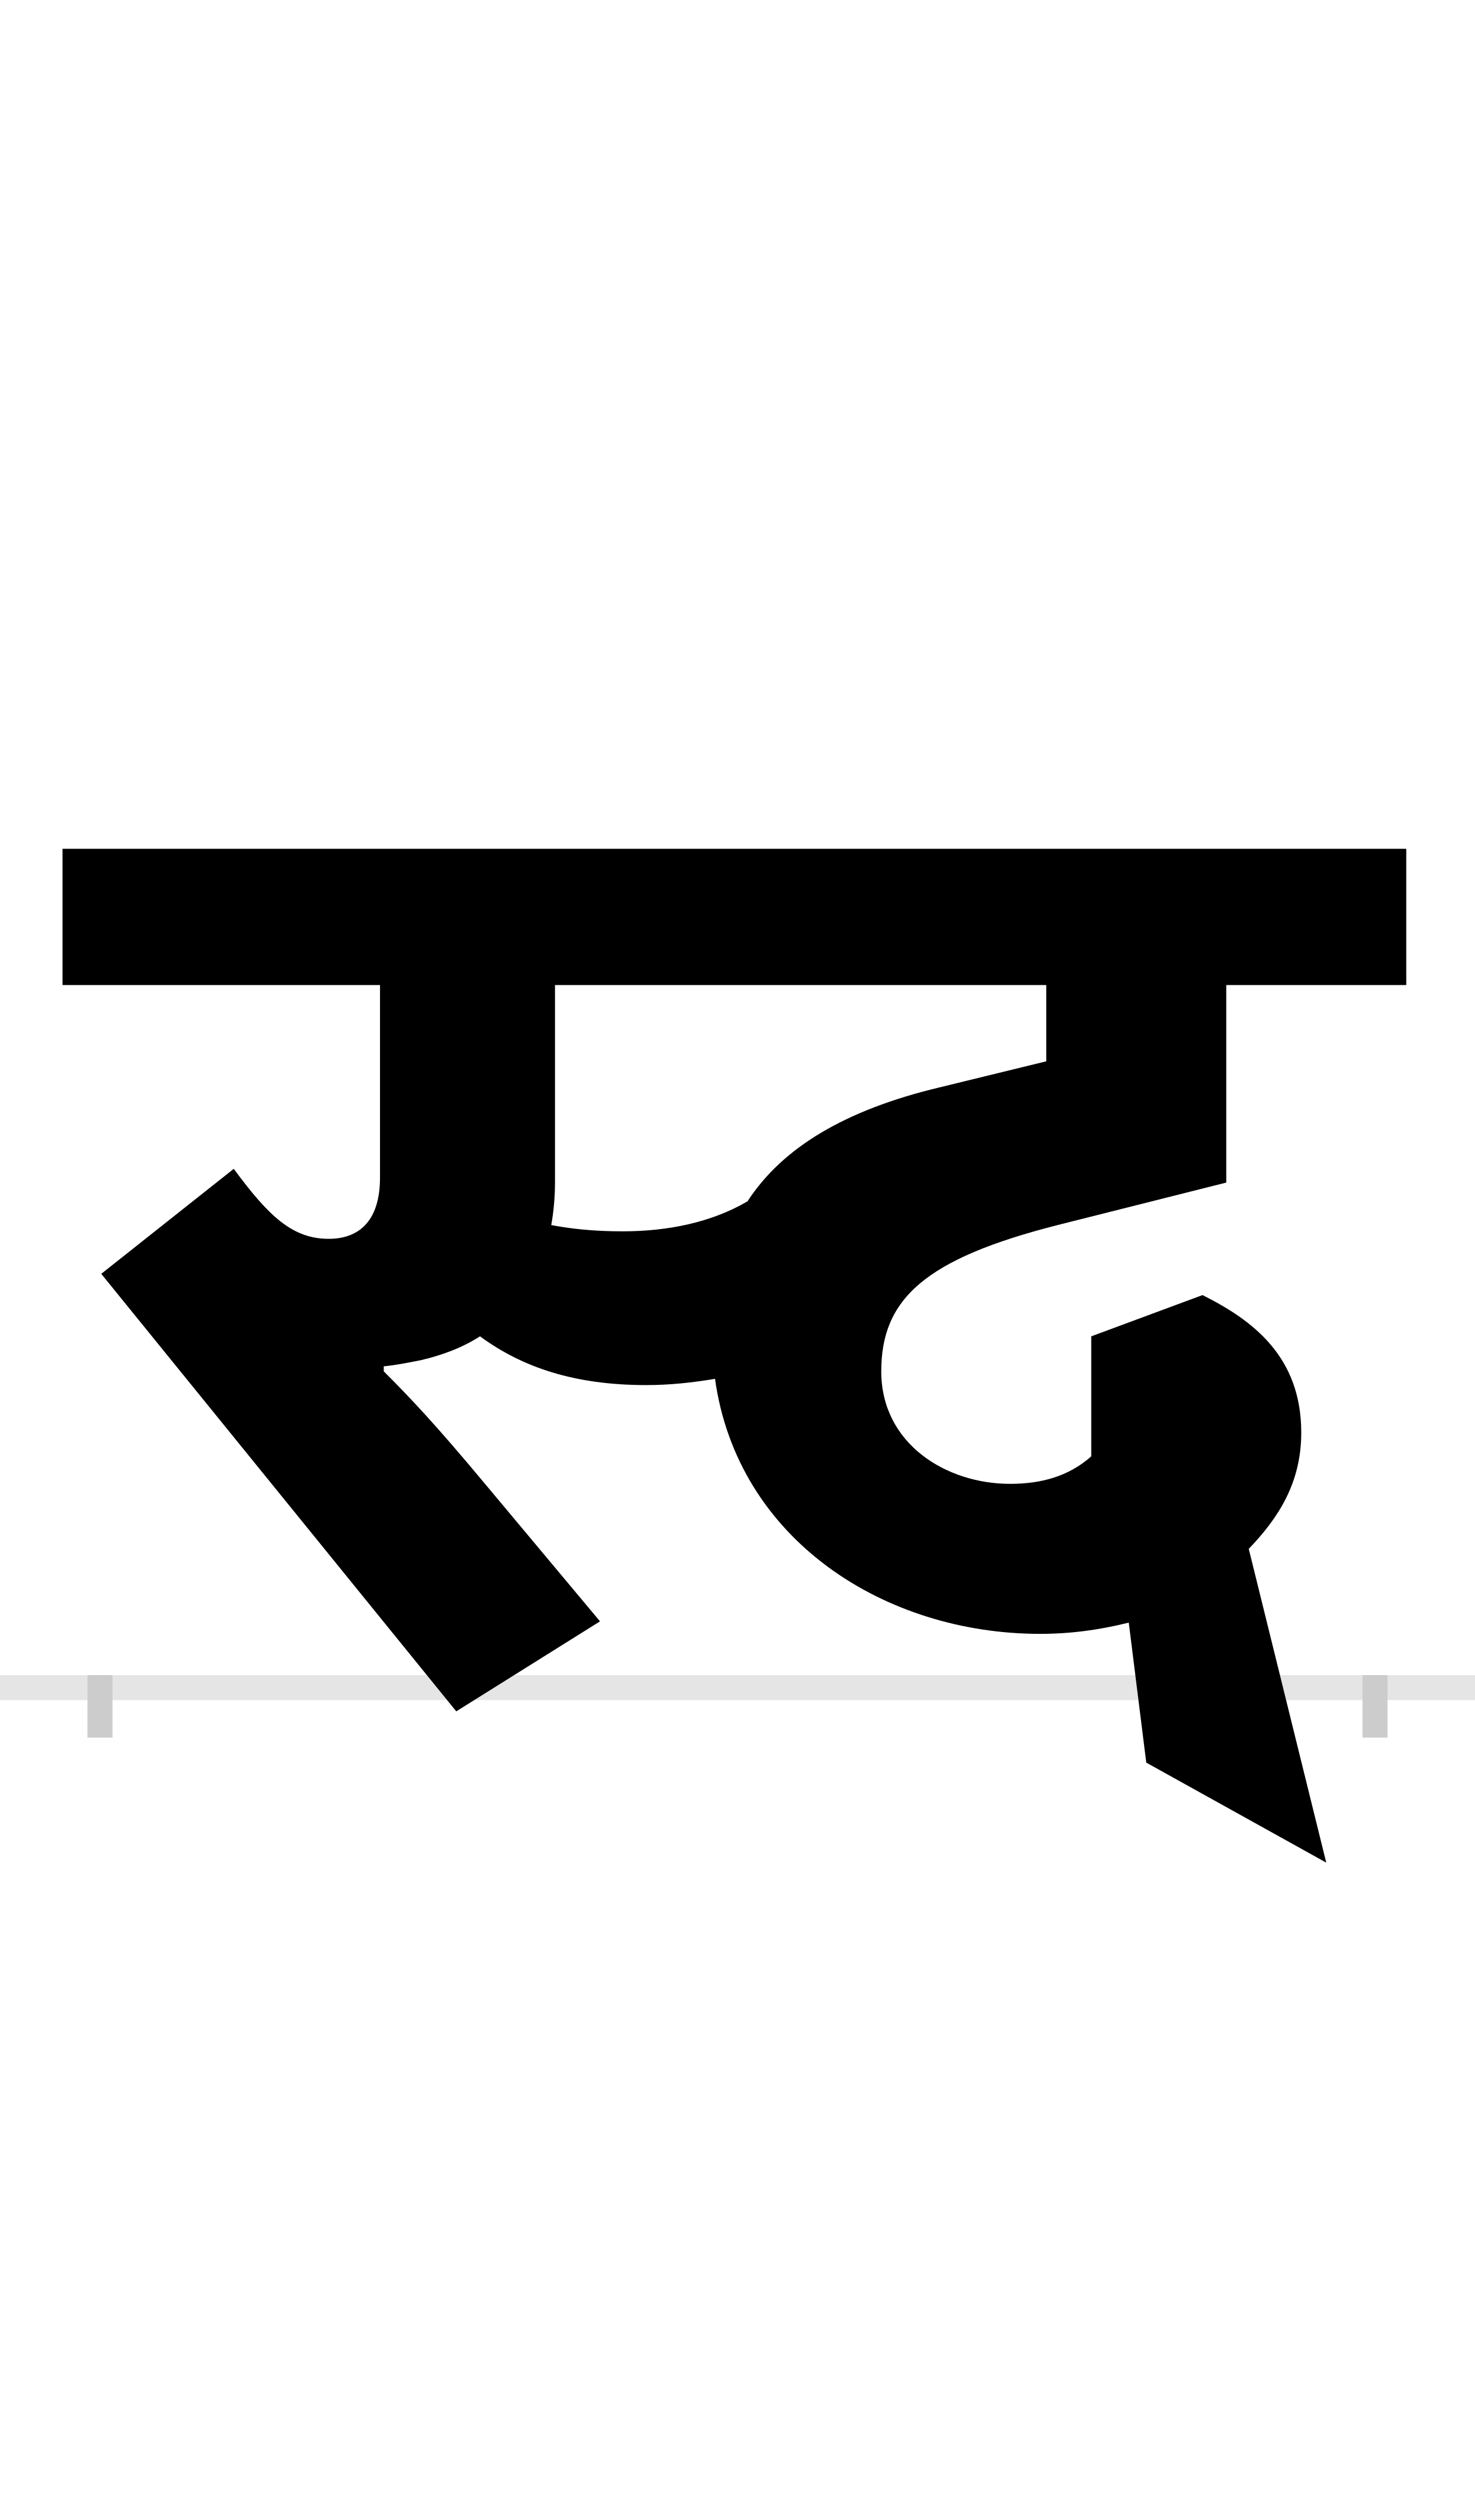 <?xml version="1.0" encoding="UTF-8"?>
<svg height="200.0" version="1.1" width="118.0" xmlns="http://www.w3.org/2000/svg" xmlns:xlink="http://www.w3.org/1999/xlink">
 <rect width="100%" height="100%" fill="#808080" stroke="none"/>
 <path d="M0,0 l118,0 l0,200 l-118,0 Z M0,0" fill="rgb(255,255,255)" transform="matrix(1,0,0,-1,0.0,200.0)"/>
 <path d="M0,0 l118,0" fill="none" stroke="rgb(229,229,229)" stroke-width="2" transform="matrix(1,0,0,-1,0.0,135.0)"/>
 <path d="M0,1 l0,-5" fill="none" stroke="rgb(204,204,204)" stroke-width="2" transform="matrix(1,0,0,-1,8.0,135.0)"/>
 <path d="M0,1 l0,-5" fill="none" stroke="rgb(204,204,204)" stroke-width="2" transform="matrix(1,0,0,-1,110.0,135.0)"/>
 <path d="M418,365 c-23,0,-41,2,-57,5 c2,11,3,23,3,35 l0,157 l393,0 l0,-61 l-86,-21 c-75,-18,-125,-48,-153,-91 c-29,-17,-64,-24,-100,-24 Z M981,-140 l-62,251 c24,25,42,53,42,93 c0,61,-39,90,-79,110 l-89,-33 l0,-96 c-18,-16,-40,-22,-65,-22 c-51,0,-103,32,-103,90 c0,58,35,90,141,117 l135,34 l0,158 l144,0 l0,109 l-1075,0 l0,-109 l254,0 l0,-154 c0,-36,-18,-49,-41,-49 c-29,0,-48,18,-76,56 l-106,-84 l284,-350 l115,72 l-92,110 c-40,48,-60,69,-81,90 l0,4 c10,1,20,3,30,5 c17,4,33,10,47,19 c34,-25,76,-39,133,-39 c19,0,37,2,55,5 c18,-129,136,-204,260,-204 c24,0,47,3,71,9 l14,-112 Z M981,-140" fill="rgb(0,0,0)" transform="matrix(0.1,0.0,0.0,-0.1,8.0,135.0)"/>
</svg>